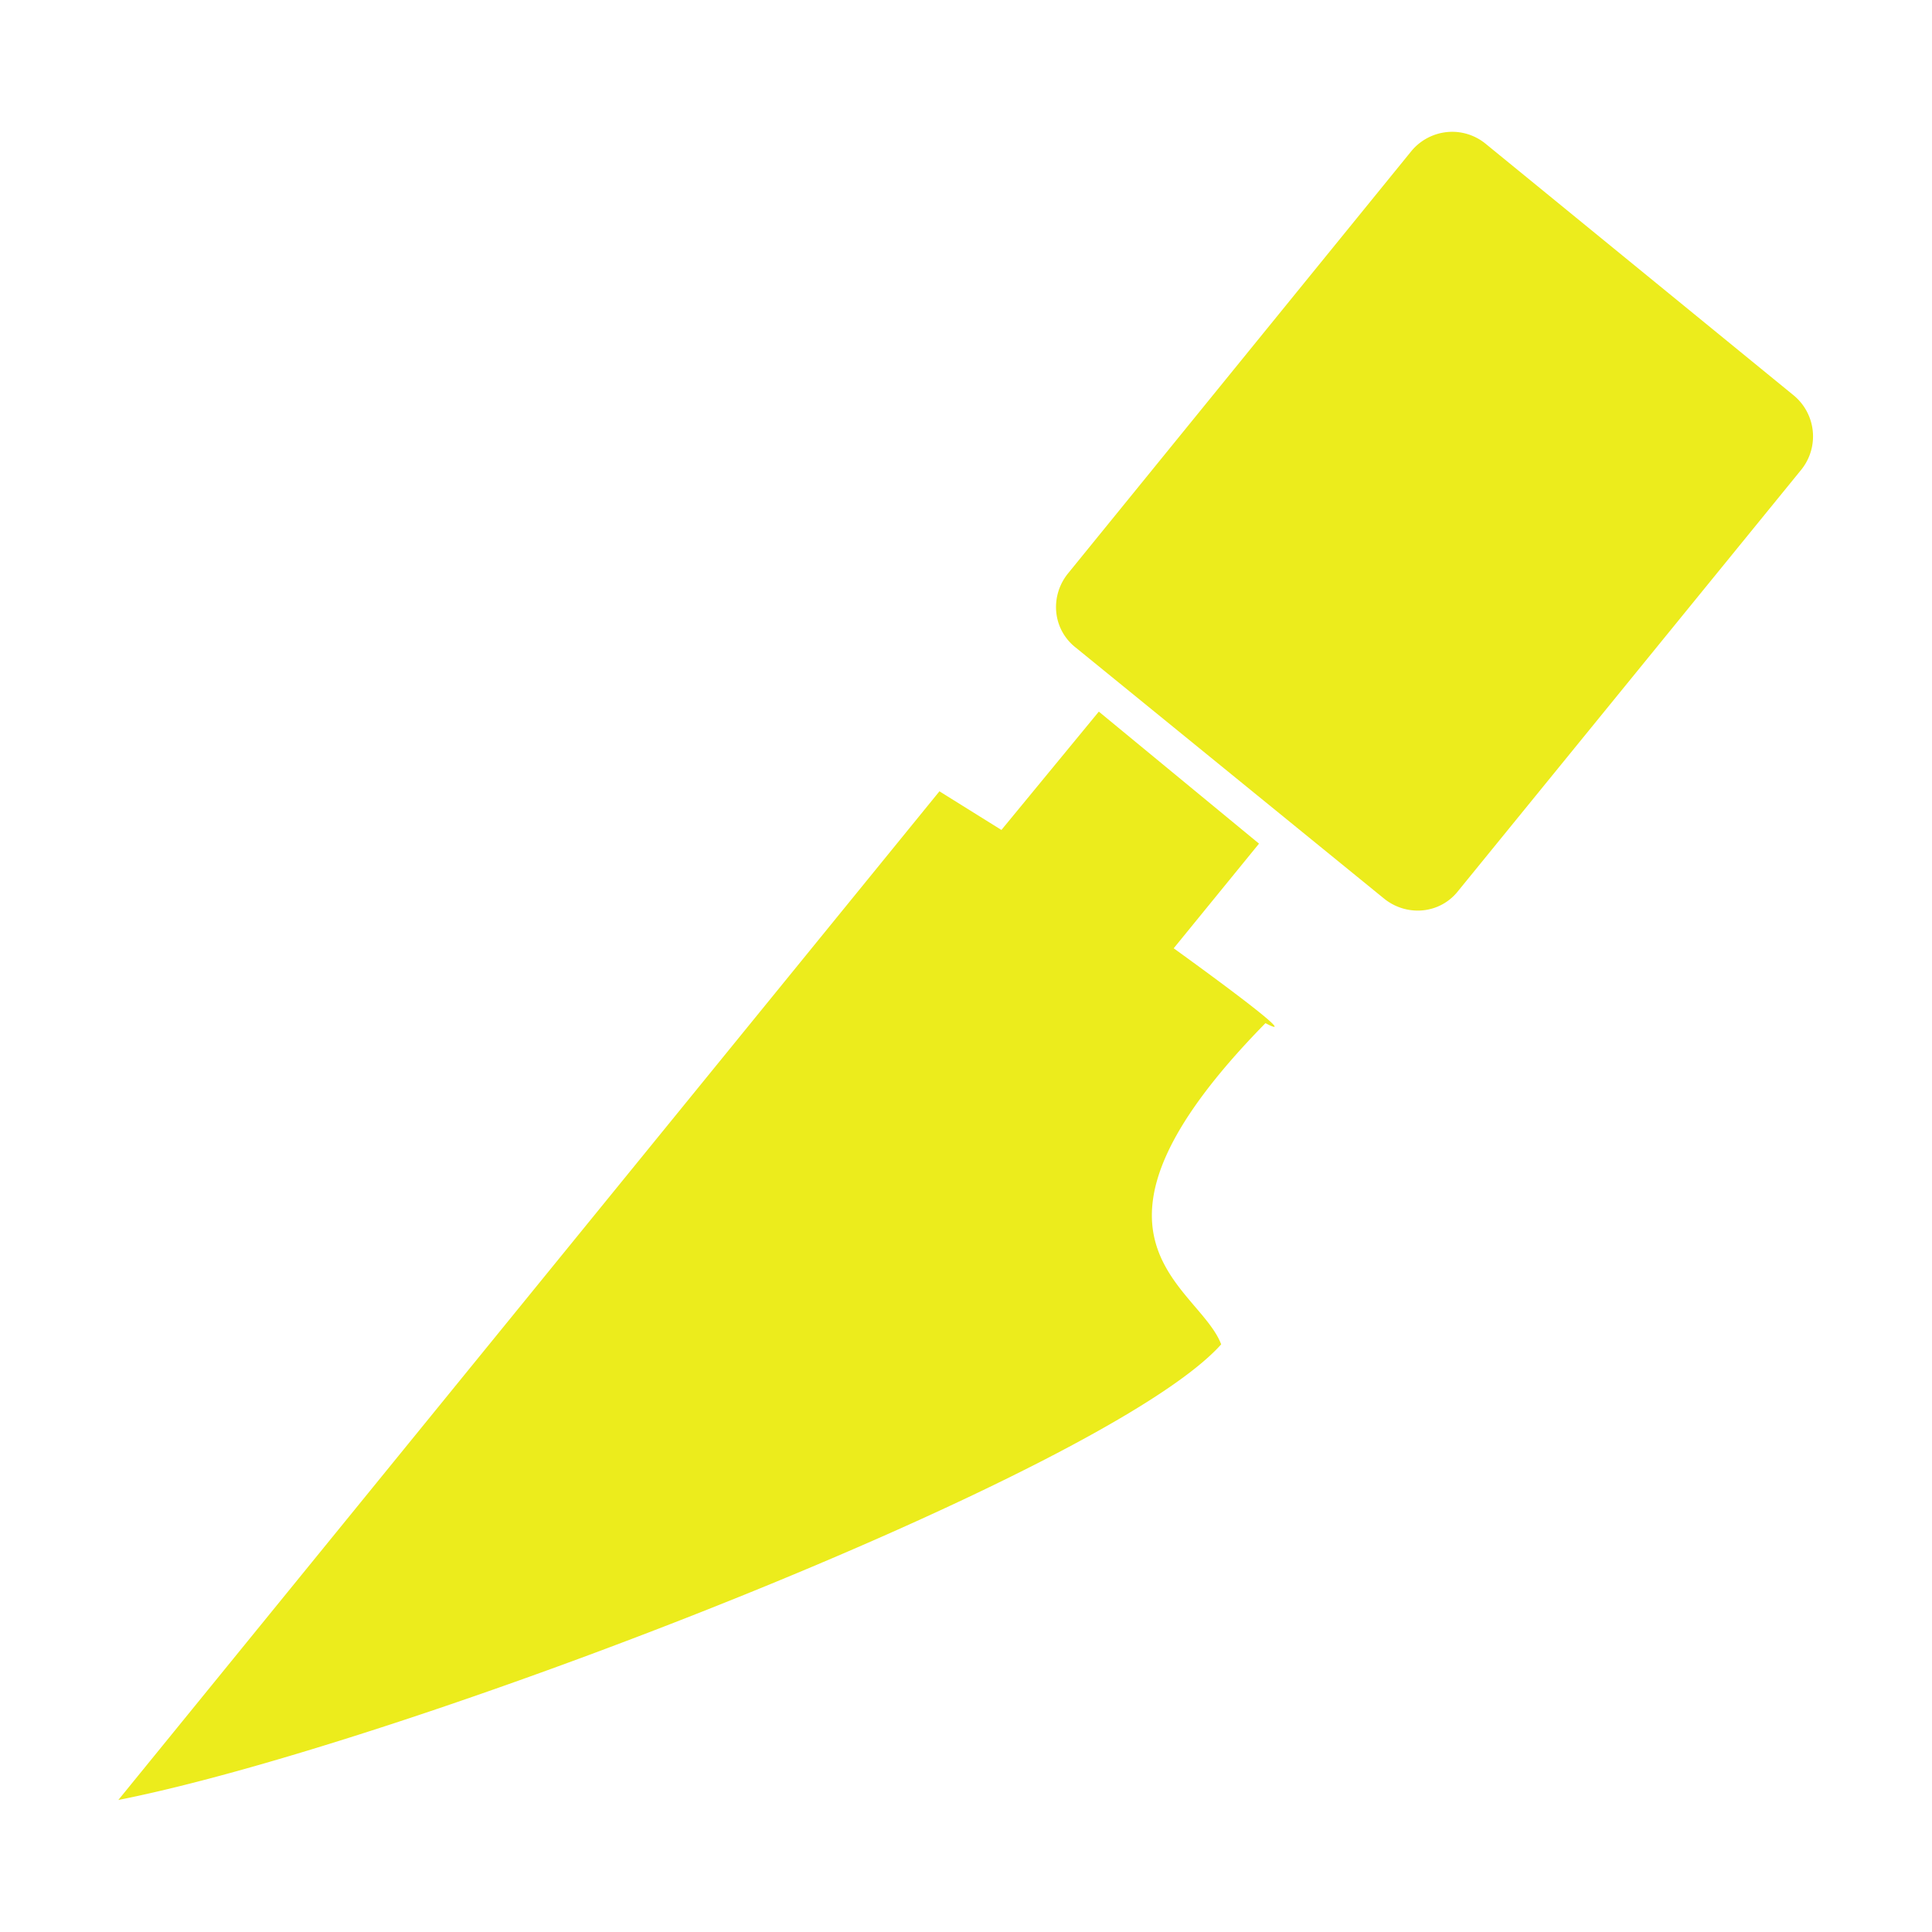 <?xml version="1.0" encoding="UTF-8" standalone="no"?>
<svg
   xmlns:dc="http://purl.org/dc/elements/1.1/"
   xmlns:cc="http://creativecommons.org/ns#"
   xmlns:rdf="http://www.w3.org/1999/02/22-rdf-syntax-ns#"
   xmlns:svg="http://www.w3.org/2000/svg"
   xmlns="http://www.w3.org/2000/svg"
   xmlns:sodipodi="http://sodipodi.sourceforge.net/DTD/sodipodi-0.dtd"
   xmlns:inkscape="http://www.inkscape.org/namespaces/inkscape"
   width="24"
   height="24"
   version="1.1"
   id="svg4"
   sodipodi:docname="transform-crop.svg"
   inkscape:version="0.92.4 (5da689c313, 2019-01-14)">
  <defs
     id="defs8" />
  <sodipodi:namedview
     pagecolor="#ffffff"
     bordercolor="#666666"
     borderopacity="1"
     objecttolerance="10"
     gridtolerance="10"
     guidetolerance="10"
     inkscape:pageopacity="0"
     inkscape:pageshadow="2"
     inkscape:window-width="1078"
     inkscape:window-height="480"
     id="namedview6"
     showgrid="false"
     inkscape:zoom="9.8333333"
     inkscape:cx="-0.81355932"
     inkscape:cy="12"
     inkscape:window-x="0"
     inkscape:window-y="28"
     inkscape:window-maximized="0"
     inkscape:current-layer="svg4" />
  <path
     d="m 18.1,1.64 a 0.66,0.66 0 0 0 -0.57,0.24 l -4.26,5.24 c -0.23,0.28 -0.2,0.7 0.1,0.93 l 3.82,3.11 c 0.28,0.23 0.7,0.2 0.93,-0.1 L 22.38,5.83 A 0.66,0.66 0 0 0 22.28,4.91 L 18.46,1.79 A 0.66,0.66 0 0 0 18.1,1.64 Z m -4.45,7.2 -1.21,1.47 -0.77,-0.48 -10.2,12.53 c 3.54,-0.7 12.28,-4.07 13.7,-5.66 -0.28,-0.74 -2.08,-1.31 0.55,-3.99 0.38,0.2 -0.24,-0.28 -1.14,-0.93 l 1.06,-1.3 z"
     id="path2"
     inkscape:connector-curvature="0"
     style="fill:#ecec1c;paint-order:markers fill stroke" />
</svg>
